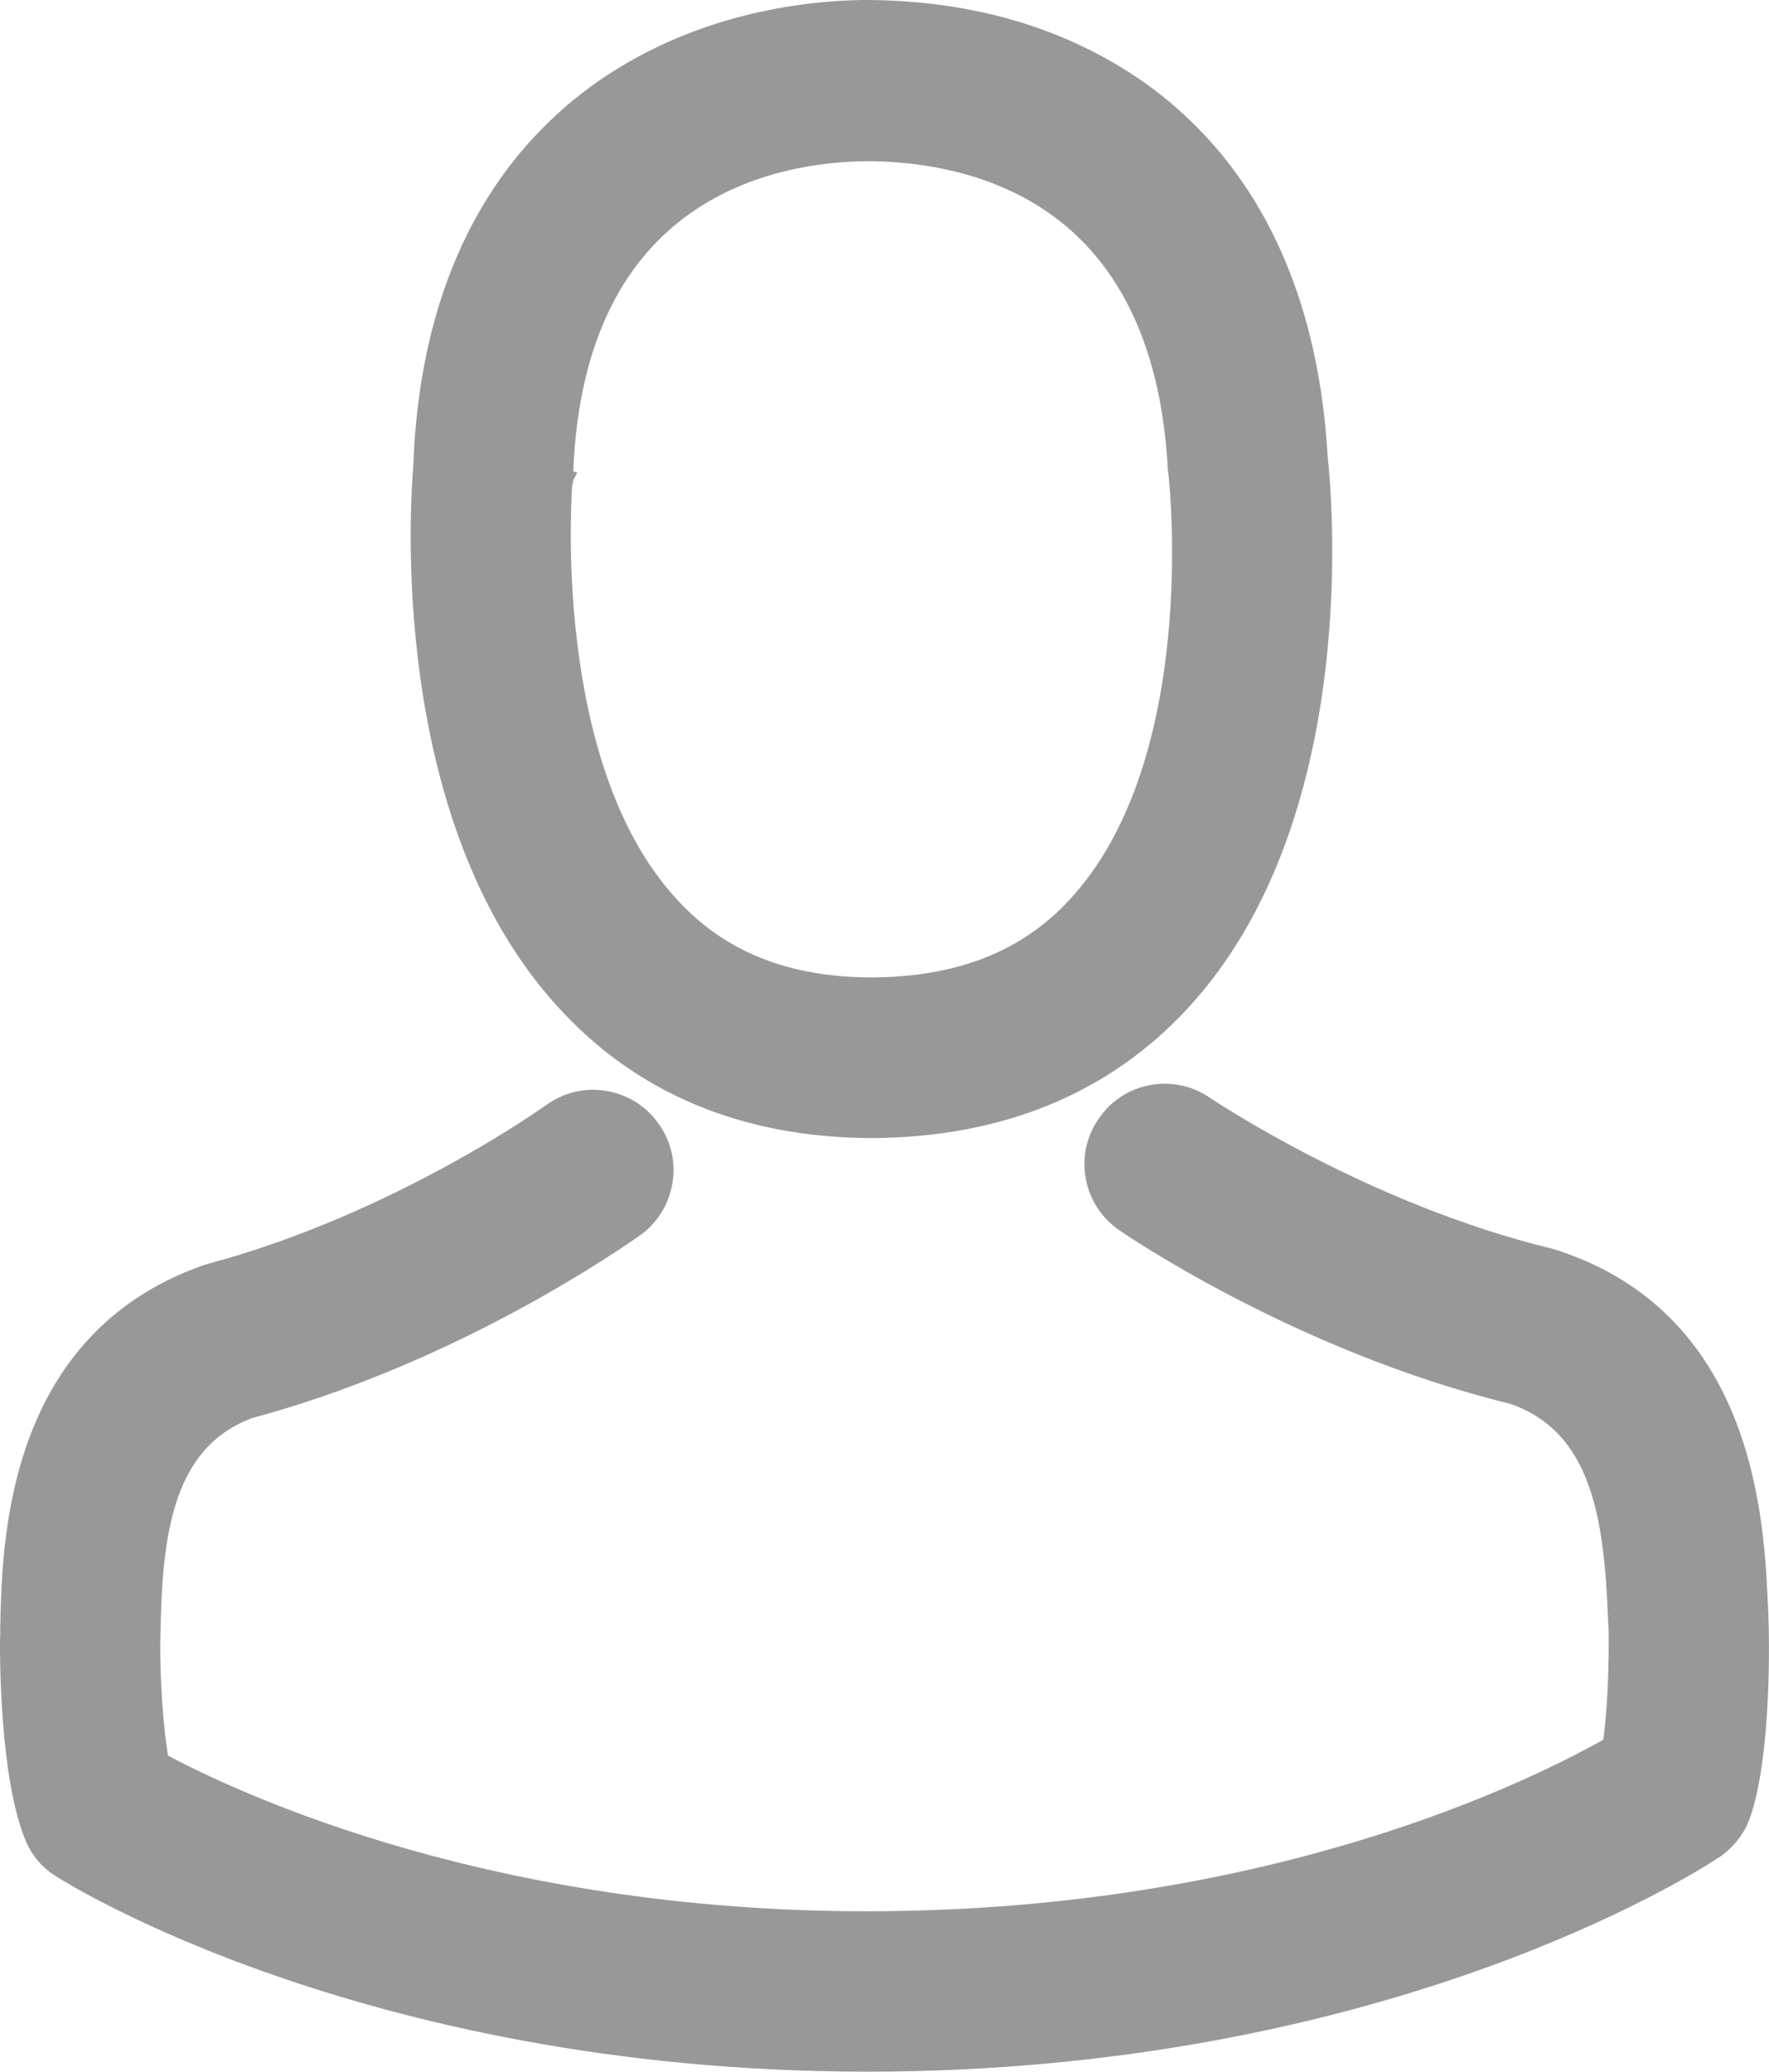 <?xml version="1.0" encoding="utf-8"?>
<svg width="16.964px" height="19.865px" viewBox="0 0 16.964 19.865" version="1.1" xmlns:xlink="http://www.w3.org/1999/xlink" xmlns="http://www.w3.org/2000/svg">
  <path d="M8.353 10.813L8.443 10.812L8.485 10.811C9.698 10.776 10.676 10.34 11.398 9.51C12.953 7.716 12.669 4.715 12.632 4.384C12.504 2.18 11.443 1.143 10.576 0.659C9.925 0.294 9.175 0.106 8.316 0.1L8.276 0.1C7.817 0.106 6.919 0.19 6.057 0.694C5.19 1.197 4.141 2.264 4.063 4.476C4.034 4.815 3.824 7.826 5.416 9.579C6.15 10.392 7.138 10.807 8.353 10.813ZM11.304 4.533C11.325 4.72 11.575 7.266 10.387 8.632C9.914 9.18 9.27 9.454 8.423 9.472L8.425 9.599L8.384 9.473C7.535 9.475 6.887 9.215 6.404 8.677C5.184 7.34 5.381 4.714 5.391 4.595L5.392 4.593L5.267 4.556L5.396 4.549C5.491 1.777 7.45 1.455 8.303 1.446L8.333 1.445C9.376 1.456 11.148 1.865 11.298 4.474C11.298 4.489 11.298 4.51 11.304 4.533ZM16.733 15.55L16.86 15.546C16.862 15.597 16.899 16.811 16.682 17.412C16.633 17.54 16.543 17.653 16.425 17.73C16.115 17.933 13.261 19.709 8.533 19.764C3.577 19.819 0.625 17.93 0.596 17.91C0.478 17.841 0.387 17.733 0.334 17.601C0.097 17.018 0.099 15.865 0.1 15.735C0.103 15.681 0.103 15.655 0.102 15.623C0.118 14.793 0.156 12.877 1.971 12.231C1.987 12.226 2.002 12.22 2.021 12.215C3.823 11.734 5.281 10.688 5.296 10.678C5.441 10.573 5.618 10.529 5.796 10.559C5.973 10.588 6.127 10.684 6.232 10.83C6.337 10.975 6.379 11.15 6.35 11.327C6.321 11.503 6.226 11.66 6.079 11.765C5.656 12.06 4.187 13.02 2.388 13.502C1.545 13.815 1.457 14.733 1.439 15.646C1.439 15.662 1.439 15.682 1.438 15.702L1.437 15.742C1.433 16.079 1.463 16.586 1.521 16.9C2.274 17.305 4.773 18.469 8.514 18.426C12.274 18.383 14.729 17.166 15.467 16.745C15.515 16.44 15.533 15.942 15.525 15.585C15.521 15.563 15.52 15.525 15.519 15.484C15.48 14.576 15.371 13.66 14.51 13.365C12.447 12.86 10.807 11.726 10.79 11.714C10.644 11.614 10.543 11.46 10.511 11.285C10.478 11.108 10.516 10.931 10.618 10.784C10.719 10.635 10.871 10.536 11.046 10.503C11.224 10.47 11.401 10.509 11.548 10.61C11.564 10.62 13.067 11.636 14.86 12.071L14.91 12.086C16.741 12.687 16.82 14.606 16.855 15.427L16.858 15.481C16.859 15.501 16.86 15.518 16.86 15.536L16.733 15.55Z" id="Combined-Shape" fill="#989899" fill-rule="evenodd" stroke="#989899" stroke-width="0.2" />
</svg>